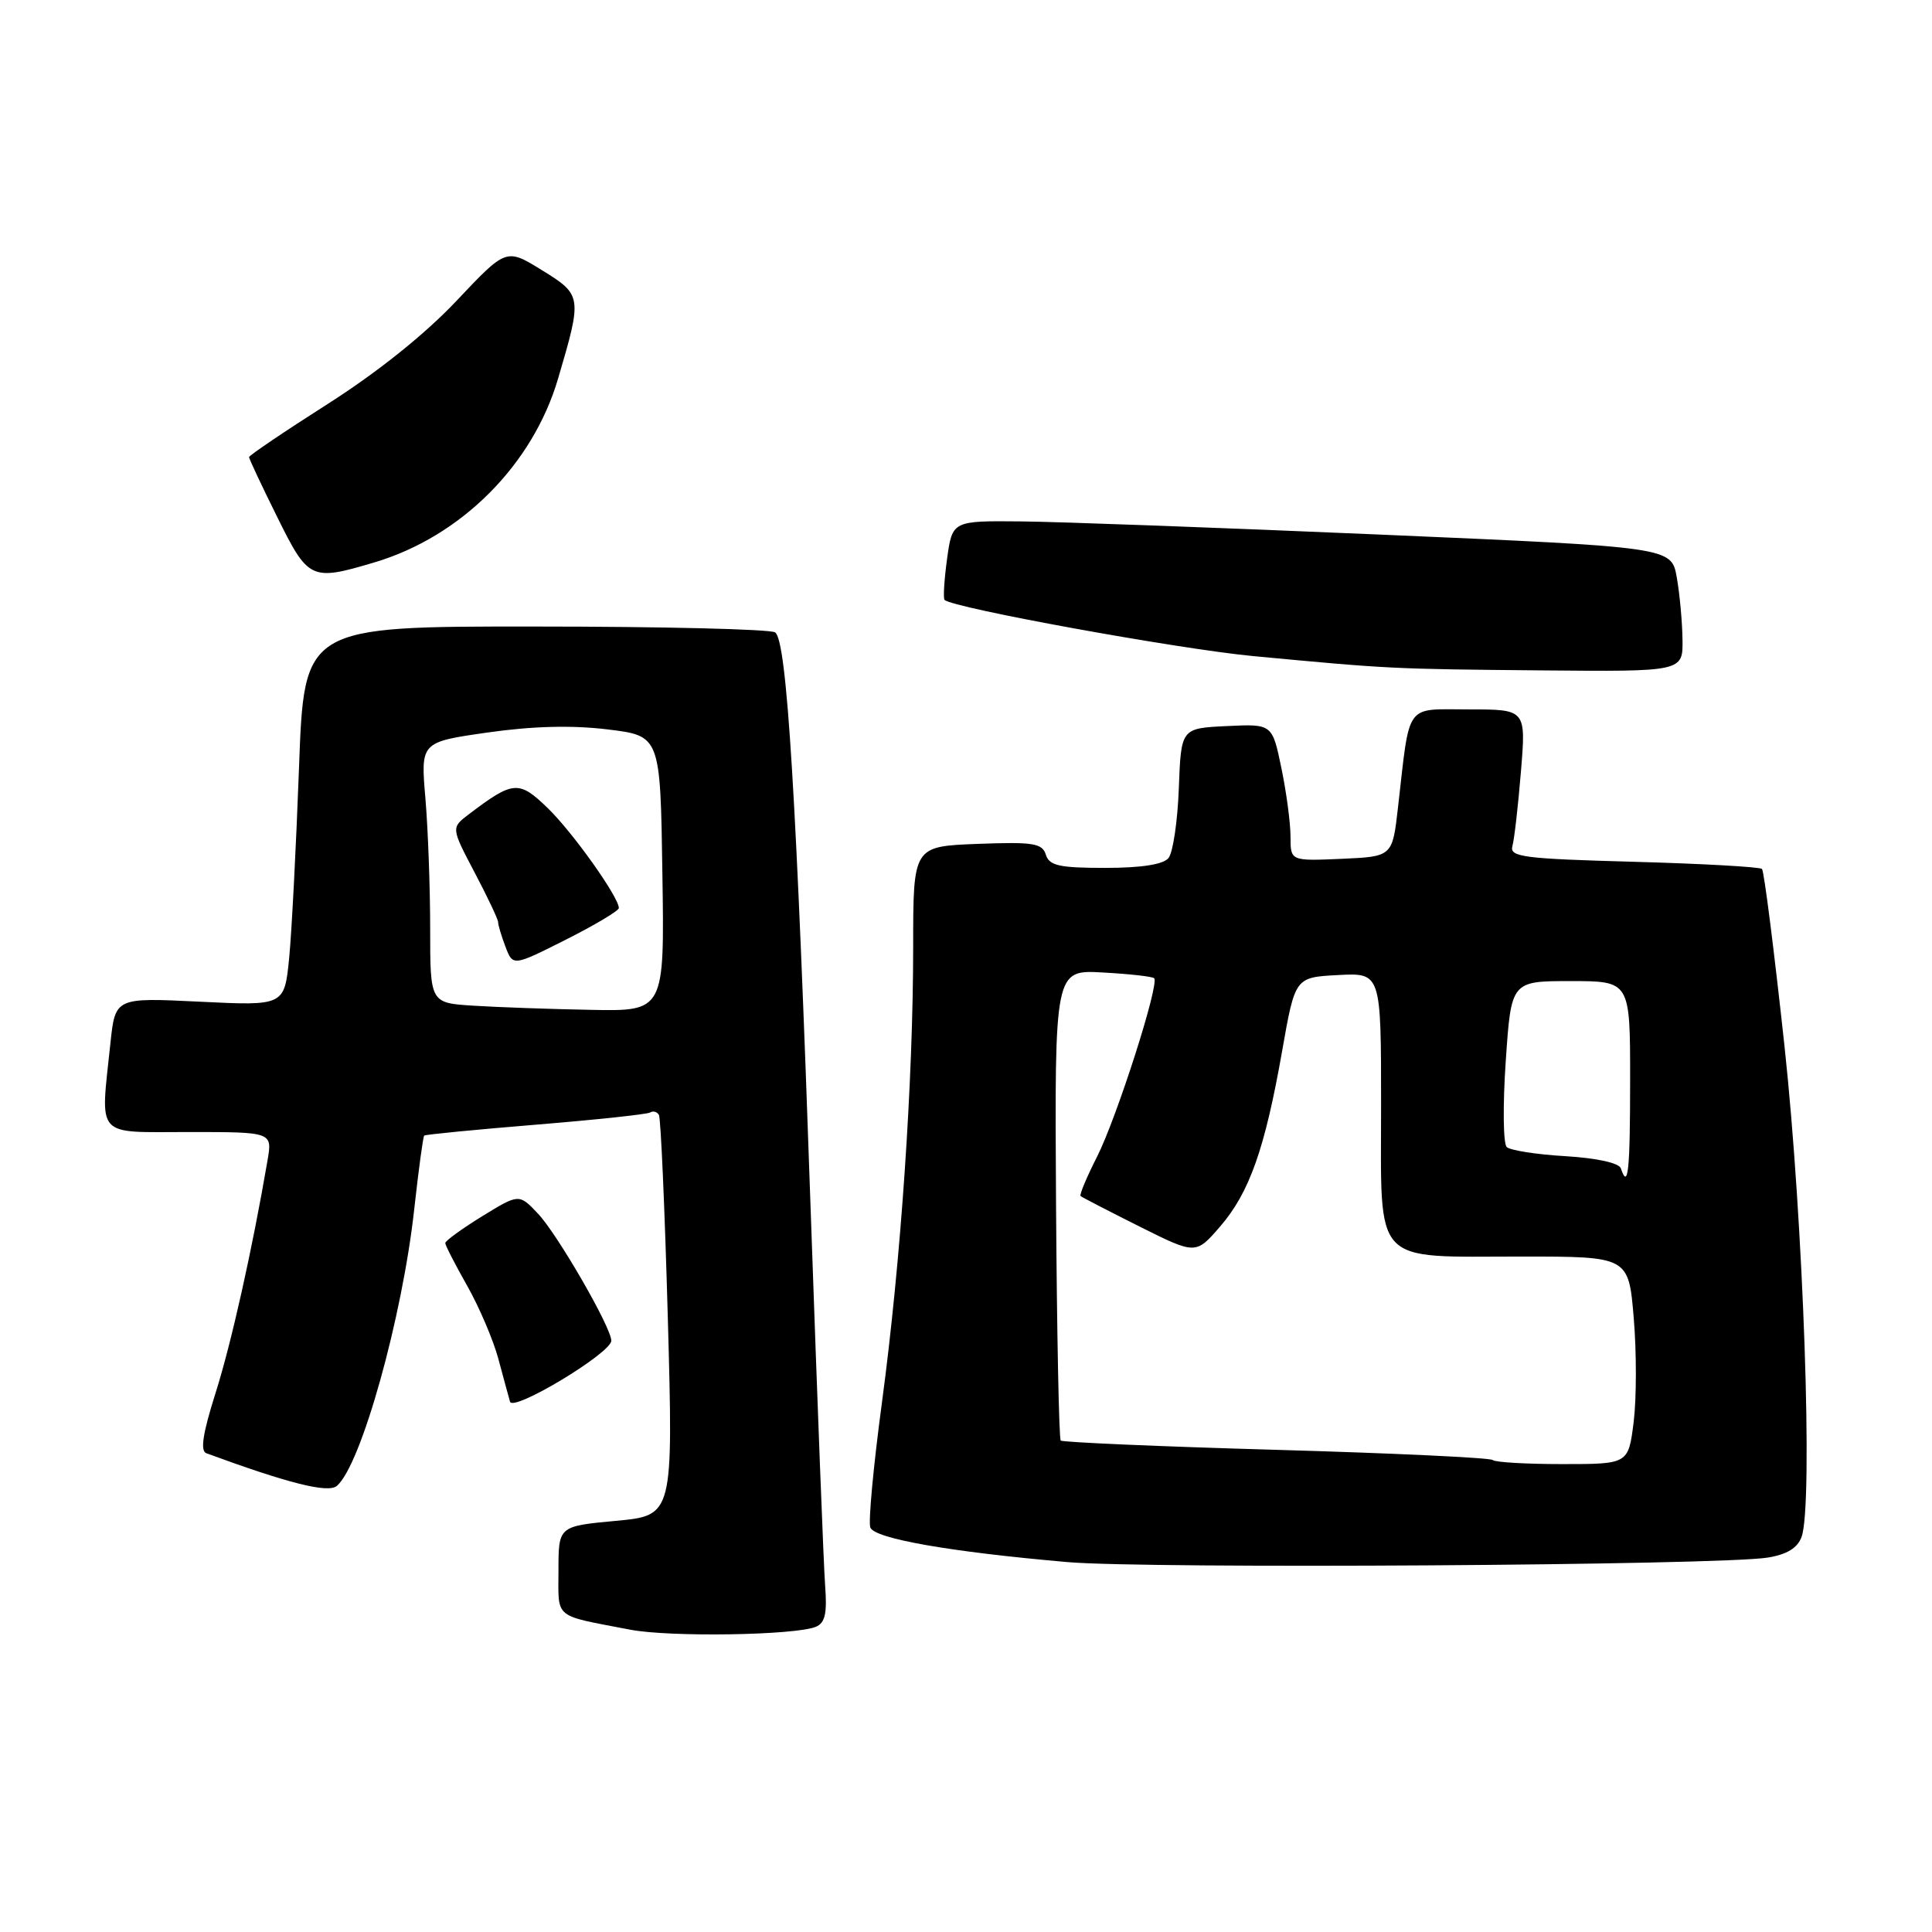 <?xml version="1.0" encoding="UTF-8" standalone="no"?>
<!DOCTYPE svg PUBLIC "-//W3C//DTD SVG 1.1//EN" "http://www.w3.org/Graphics/SVG/1.1/DTD/svg11.dtd" >
<svg xmlns="http://www.w3.org/2000/svg" xmlns:xlink="http://www.w3.org/1999/xlink" version="1.1" viewBox="0 0 256 256">
 <g >
 <path fill="currentColor"
d=" M 108.10 215.56 C 109.32 215.06 109.61 213.80 109.34 210.20 C 109.14 207.62 108.30 185.70 107.46 161.50 C 105.54 105.53 104.27 84.79 102.70 83.79 C 102.04 83.37 87.73 83.02 70.90 83.02 C 40.30 83.00 40.30 83.00 39.62 101.75 C 39.24 112.06 38.66 123.38 38.32 126.89 C 37.69 133.28 37.69 133.28 26.48 132.73 C 15.27 132.18 15.27 132.18 14.63 138.24 C 13.30 150.95 12.46 150.00 25.05 150.00 C 36.09 150.00 36.09 150.00 35.45 153.75 C 33.43 165.56 30.64 178.05 28.55 184.62 C 26.87 189.94 26.51 192.25 27.34 192.56 C 38.21 196.56 43.45 197.87 44.62 196.90 C 47.82 194.24 53.32 174.59 54.90 160.12 C 55.47 154.96 56.06 150.62 56.21 150.47 C 56.37 150.33 63.01 149.68 70.97 149.03 C 78.93 148.38 85.76 147.65 86.15 147.41 C 86.54 147.16 87.06 147.31 87.31 147.73 C 87.56 148.16 88.09 160.27 88.49 174.65 C 89.21 200.81 89.21 200.81 81.61 201.52 C 74.00 202.23 74.00 202.23 74.00 208.10 C 74.00 214.61 73.22 213.96 83.50 215.94 C 88.75 216.95 105.36 216.69 108.10 215.56 Z  M 234.22 206.39 C 236.78 205.98 238.18 205.12 238.72 203.64 C 240.27 199.38 238.97 161.85 236.45 138.57 C 235.08 125.96 233.75 115.41 233.47 115.14 C 233.20 114.87 225.54 114.44 216.46 114.19 C 201.85 113.79 200.00 113.55 200.40 112.12 C 200.65 111.23 201.16 106.79 201.53 102.25 C 202.21 94.00 202.21 94.00 194.65 94.00 C 186.06 94.00 186.86 92.90 185.24 107.00 C 184.50 113.50 184.50 113.50 177.75 113.80 C 171.00 114.09 171.00 114.09 171.00 110.86 C 171.00 109.08 170.46 104.99 169.79 101.77 C 168.58 95.92 168.58 95.92 162.54 96.21 C 156.50 96.50 156.50 96.50 156.20 104.45 C 156.04 108.83 155.42 112.99 154.83 113.70 C 154.13 114.55 151.22 115.00 146.44 115.00 C 140.36 115.00 139.04 114.71 138.58 113.25 C 138.10 111.73 136.92 111.54 129.51 111.82 C 121.00 112.15 121.00 112.15 121.00 125.42 C 121.00 143.29 119.36 167.24 116.87 185.78 C 115.74 194.19 115.04 201.67 115.32 202.40 C 115.89 203.88 125.87 205.63 141.50 206.99 C 152.06 207.90 227.88 207.42 234.22 206.39 Z  M 81.00 177.65 C 81.00 175.90 73.89 163.58 71.30 160.83 C 68.78 158.16 68.78 158.16 63.89 161.16 C 61.20 162.82 59.00 164.42 59.00 164.71 C 59.00 165.01 60.31 167.56 61.91 170.38 C 63.50 173.20 65.35 177.53 66.02 180.00 C 66.68 182.47 67.39 185.06 67.58 185.73 C 67.97 187.13 81.00 179.28 81.00 177.65 Z  M 222.94 84.75 C 222.91 82.41 222.57 78.70 222.18 76.50 C 221.47 72.50 221.47 72.50 182.98 70.84 C 161.82 69.93 140.38 69.14 135.34 69.09 C 126.19 69.00 126.19 69.00 125.49 74.06 C 125.11 76.85 124.96 79.29 125.16 79.49 C 126.22 80.55 156.11 85.99 166.00 86.93 C 184.11 88.64 184.48 88.65 204.25 88.83 C 223.00 89.00 223.00 89.00 222.94 84.75 Z  M 49.61 74.52 C 61.09 71.11 70.59 61.60 73.95 50.16 C 77.16 39.27 77.13 39.08 71.79 35.79 C 67.08 32.88 67.08 32.88 60.49 39.86 C 56.34 44.26 50.04 49.31 43.45 53.51 C 37.70 57.17 33.00 60.35 33.00 60.57 C 33.00 60.79 34.67 64.35 36.72 68.48 C 40.86 76.86 41.21 77.02 49.61 74.52 Z  M 62.75 133.26 C 57.00 132.90 57.00 132.90 57.00 123.10 C 57.00 117.71 56.72 109.93 56.37 105.81 C 55.73 98.33 55.73 98.33 64.62 97.06 C 70.58 96.21 75.80 96.08 80.50 96.65 C 87.50 97.50 87.50 97.50 87.77 115.75 C 88.05 134.00 88.05 134.00 78.27 133.81 C 72.90 133.71 65.91 133.46 62.75 133.26 Z  M 82.00 120.32 C 82.00 118.88 75.89 110.28 72.57 107.07 C 68.75 103.37 68.01 103.43 62.13 107.89 C 59.77 109.68 59.77 109.68 62.88 115.59 C 64.59 118.84 66.00 121.81 66.00 122.18 C 66.00 122.56 66.44 124.03 66.98 125.46 C 67.97 128.04 67.97 128.04 74.98 124.51 C 78.84 122.56 82.00 120.68 82.00 120.32 Z  M 197.79 193.46 C 197.49 193.16 184.58 192.55 169.11 192.11 C 153.63 191.67 140.78 191.11 140.55 190.88 C 140.32 190.65 140.04 176.52 139.93 159.48 C 139.74 128.50 139.74 128.50 146.12 128.86 C 149.63 129.05 152.69 129.39 152.93 129.62 C 153.67 130.32 147.98 148.10 145.37 153.26 C 143.99 155.98 143.01 158.33 143.18 158.48 C 143.36 158.64 146.86 160.45 150.97 162.51 C 158.45 166.25 158.45 166.25 161.68 162.51 C 165.56 158.02 167.62 152.19 169.90 139.20 C 171.61 129.50 171.61 129.50 177.30 129.20 C 183.00 128.90 183.00 128.90 183.00 146.41 C 183.00 167.95 181.66 166.50 201.65 166.50 C 215.80 166.50 215.80 166.50 216.48 174.66 C 216.86 179.15 216.85 185.34 216.47 188.41 C 215.77 194.00 215.77 194.00 207.05 194.00 C 202.26 194.00 198.09 193.76 197.79 193.46 Z  M 214.77 154.81 C 214.53 154.10 211.58 153.45 207.44 153.20 C 203.62 152.98 200.12 152.43 199.65 151.99 C 199.18 151.55 199.12 146.43 199.52 140.60 C 200.24 130.00 200.24 130.00 208.12 130.00 C 216.00 130.00 216.00 130.00 216.00 143.00 C 216.00 155.17 215.74 157.71 214.77 154.81 Z "/>
</g>
</svg>